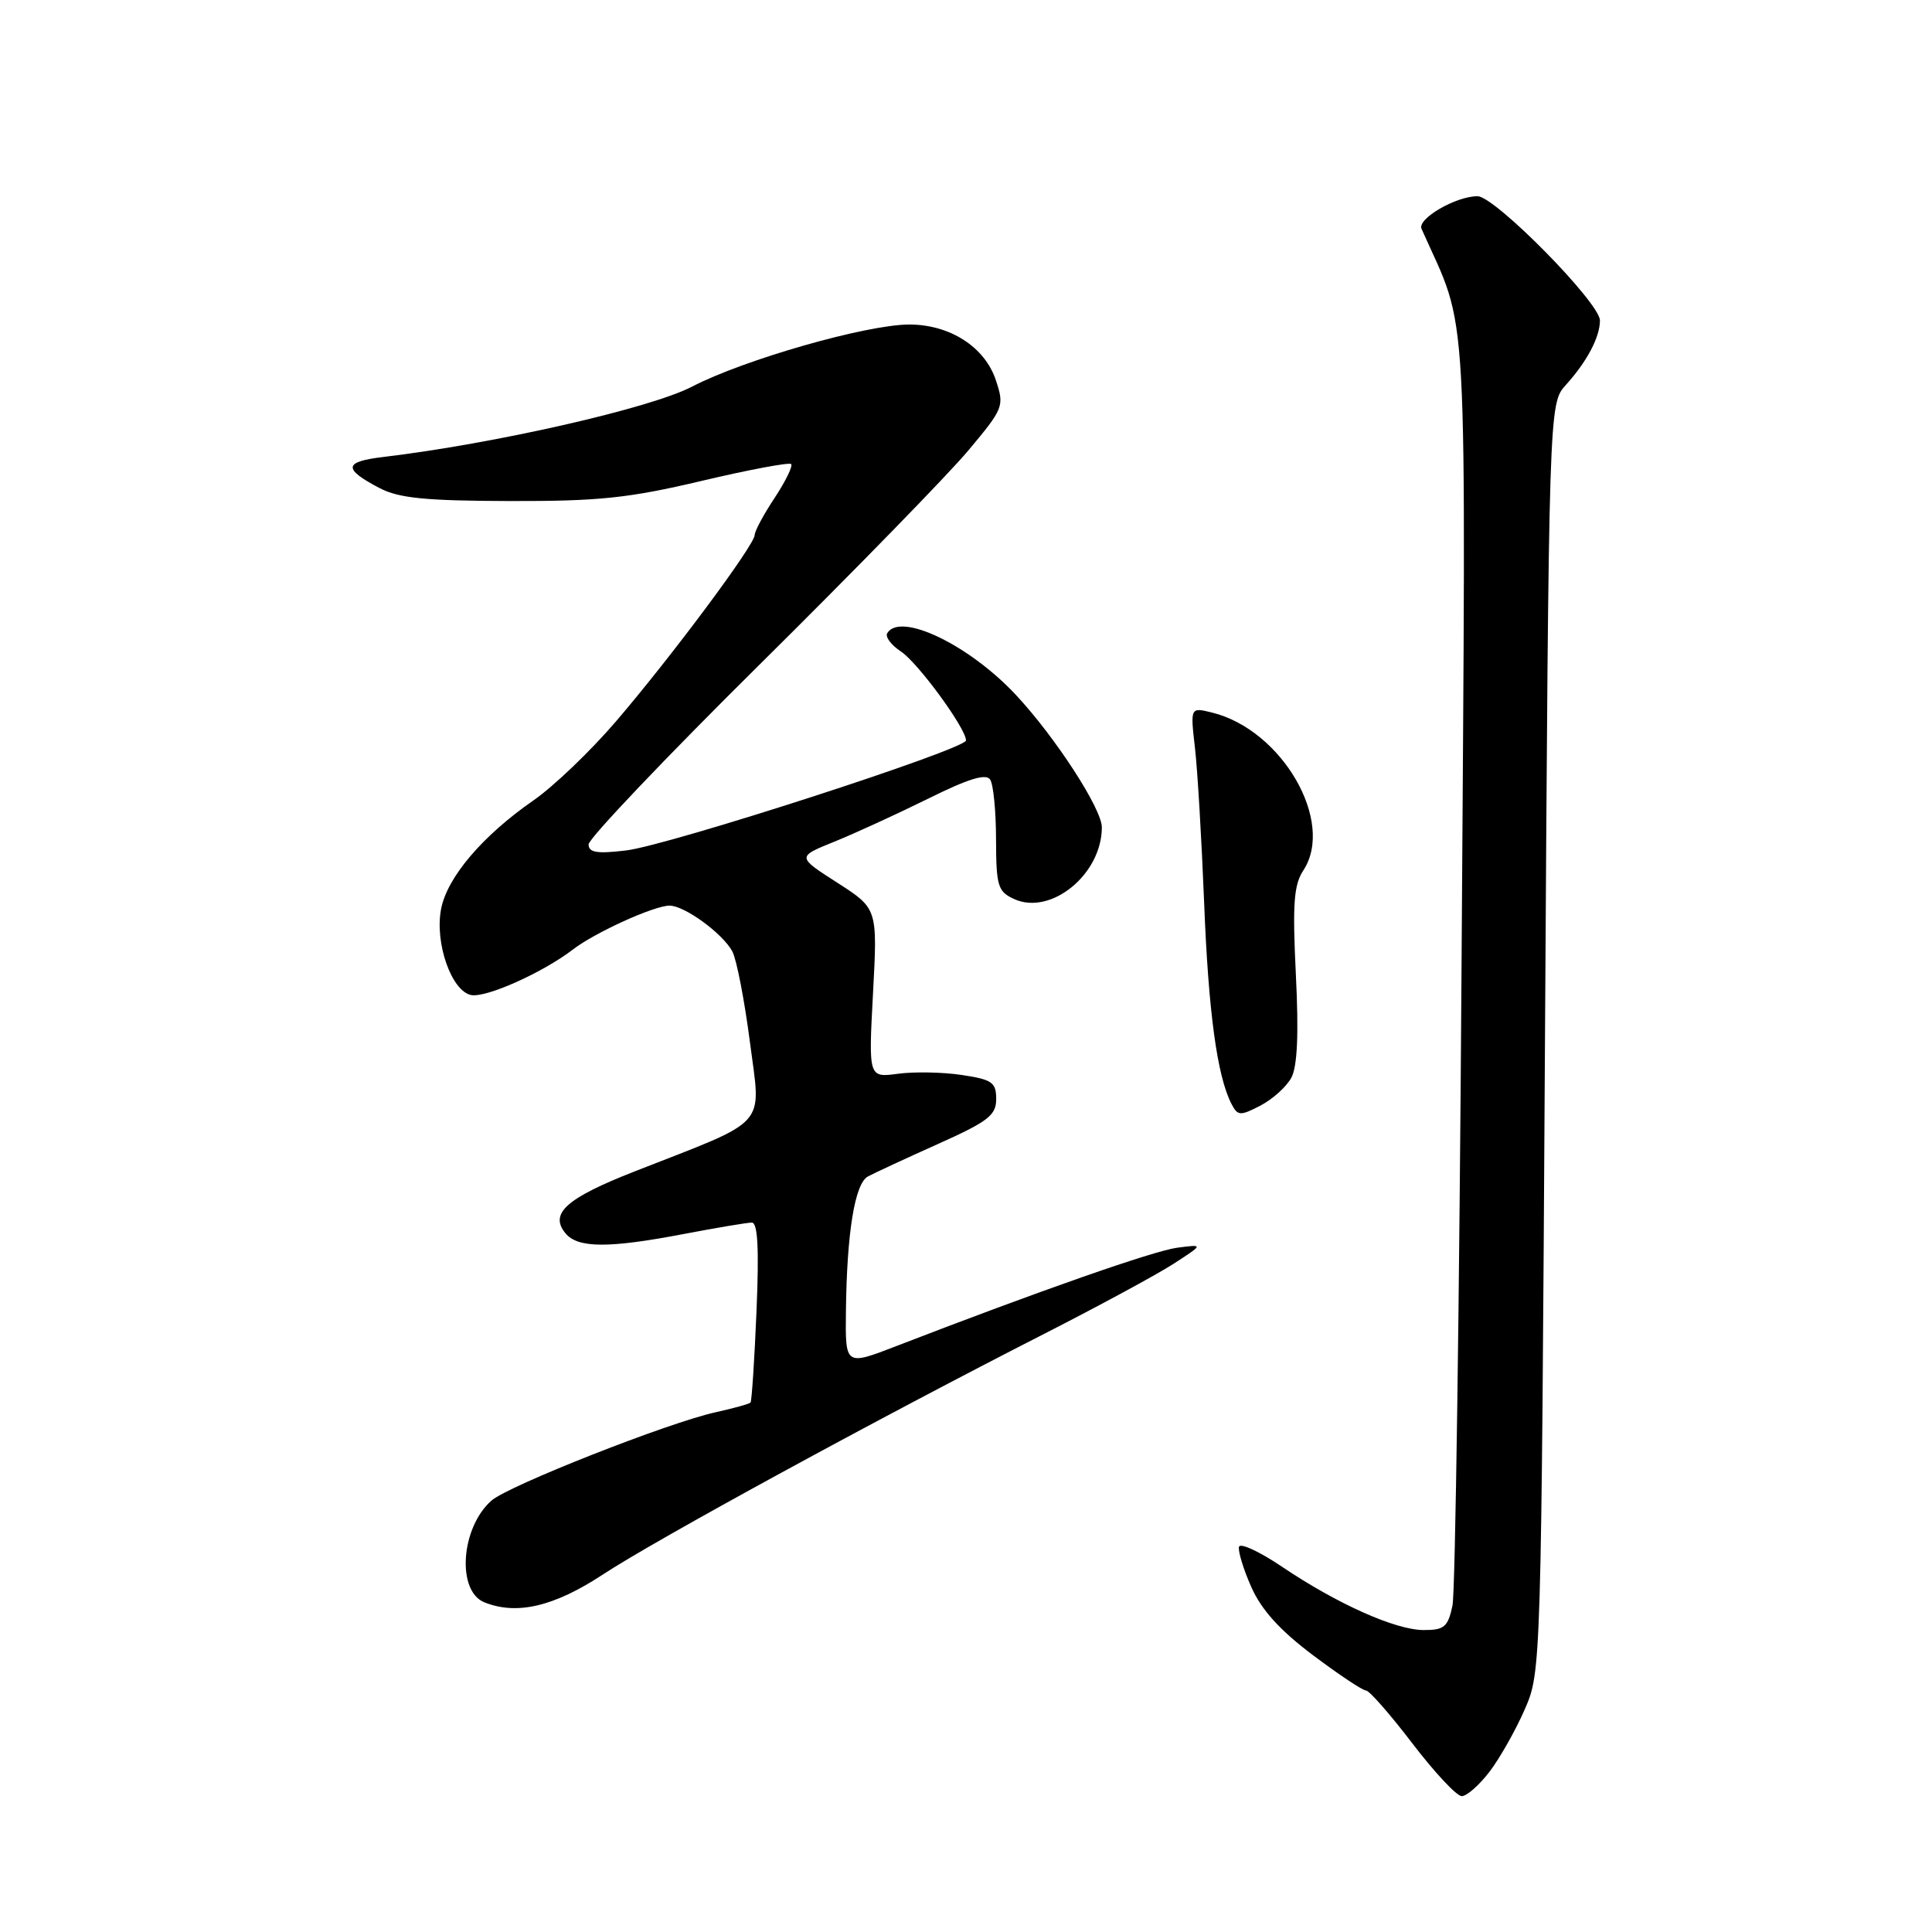 <?xml version="1.0" encoding="UTF-8" standalone="no"?>
<!DOCTYPE svg PUBLIC "-//W3C//DTD SVG 1.1//EN" "http://www.w3.org/Graphics/SVG/1.1/DTD/svg11.dtd" >
<svg xmlns="http://www.w3.org/2000/svg" xmlns:xlink="http://www.w3.org/1999/xlink" version="1.1" viewBox="0 0 256 256">
 <g >
 <path fill="currentColor"
d=" M 197.38 234.75 C 198.74 232.96 200.84 229.25 202.04 226.50 C 204.21 221.53 204.22 221.08 204.72 137.50 C 205.23 53.50 205.23 53.50 207.49 51.00 C 210.28 47.92 212.00 44.67 212.00 42.46 C 212.00 40.13 198.08 26.00 195.78 26.00 C 192.90 26.00 187.77 28.99 188.36 30.32 C 194.67 44.53 194.25 36.84 193.67 126.90 C 193.38 172.33 192.84 210.96 192.46 212.75 C 191.86 215.58 191.37 216.00 188.64 215.99 C 184.90 215.98 177.20 212.54 169.84 207.58 C 166.91 205.60 164.36 204.42 164.18 204.95 C 164.01 205.47 164.73 207.87 165.79 210.26 C 167.14 213.32 169.59 216.02 173.96 219.31 C 177.39 221.89 180.56 224.00 181.00 224.00 C 181.44 224.00 184.20 227.15 187.14 231.00 C 190.08 234.85 193.02 238.00 193.69 238.00 C 194.35 238.00 196.01 236.54 197.38 234.75 Z  M 79.87 208.64 C 86.83 204.05 116.46 187.90 138.50 176.67 C 145.65 173.02 153.30 168.88 155.50 167.46 C 159.50 164.87 159.50 164.87 155.98 165.33 C 152.84 165.75 137.72 171.04 118.75 178.37 C 112.00 180.98 112.00 180.98 112.09 173.74 C 112.21 163.31 113.27 156.83 115.00 155.89 C 115.83 155.44 119.99 153.51 124.25 151.60 C 130.93 148.61 132.00 147.78 132.00 145.63 C 132.00 143.42 131.46 143.04 127.44 142.44 C 124.93 142.06 121.12 141.99 118.98 142.28 C 115.08 142.80 115.08 142.80 115.68 131.59 C 116.28 120.39 116.28 120.39 110.94 116.96 C 105.59 113.53 105.59 113.53 110.55 111.53 C 113.27 110.43 118.87 107.86 122.98 105.83 C 128.36 103.16 130.67 102.46 131.21 103.31 C 131.63 103.97 131.98 107.55 131.98 111.27 C 132.00 117.42 132.22 118.14 134.38 119.13 C 139.26 121.35 146.00 115.84 146.00 109.62 C 146.00 107.18 139.86 97.71 134.65 92.12 C 128.45 85.46 119.31 81.06 117.57 83.89 C 117.26 84.38 118.08 85.47 119.37 86.32 C 121.62 87.80 128.00 96.51 128.00 98.11 C 128.00 99.27 88.62 112.02 82.95 112.69 C 79.11 113.15 78.00 112.97 77.99 111.89 C 77.98 111.13 88.20 100.38 100.71 88.00 C 113.21 75.62 125.62 62.90 128.29 59.71 C 132.99 54.10 133.10 53.83 131.96 50.39 C 130.51 45.99 125.89 43.01 120.50 43.00 C 114.85 43.00 98.61 47.64 91.70 51.23 C 86.21 54.09 65.58 58.79 50.73 60.56 C 45.53 61.18 45.43 62.13 50.31 64.68 C 52.84 66.01 56.42 66.36 67.50 66.39 C 79.31 66.42 83.29 66.01 92.93 63.73 C 99.22 62.24 104.57 61.24 104.83 61.49 C 105.08 61.75 104.10 63.76 102.65 65.96 C 101.19 68.16 100.00 70.38 100.00 70.89 C 100.00 72.20 88.92 87.08 81.60 95.61 C 78.25 99.52 73.33 104.23 70.68 106.06 C 63.90 110.77 59.23 116.27 58.44 120.48 C 57.59 124.98 59.84 131.35 62.44 131.85 C 64.44 132.23 71.95 128.86 75.92 125.81 C 78.84 123.56 86.68 120.00 88.72 120.00 C 90.71 120.00 95.76 123.69 97.04 126.07 C 97.60 127.13 98.65 132.54 99.37 138.09 C 100.85 149.57 102.11 148.16 84.11 155.21 C 75.03 158.77 72.76 160.80 74.93 163.42 C 76.57 165.40 80.64 165.42 90.66 163.50 C 94.97 162.68 99.00 162.00 99.62 162.00 C 100.41 162.00 100.59 165.46 100.24 173.75 C 99.97 180.21 99.61 185.65 99.45 185.84 C 99.29 186.03 97.21 186.60 94.83 187.13 C 88.60 188.49 67.37 196.86 65.13 198.83 C 61.06 202.40 60.47 210.83 64.19 212.32 C 68.49 214.04 73.41 212.88 79.87 208.64 Z  M 171.11 142.80 C 171.91 141.30 172.10 136.99 171.71 129.16 C 171.25 119.79 171.43 117.27 172.70 115.33 C 176.93 108.88 169.88 96.71 160.61 94.42 C 157.72 93.71 157.72 93.71 158.34 99.11 C 158.68 102.07 159.22 111.25 159.55 119.50 C 160.11 133.98 161.27 142.58 163.17 146.26 C 164.00 147.87 164.32 147.89 167.01 146.50 C 168.62 145.66 170.47 144.00 171.11 142.80 Z "/>
</g>
</svg>